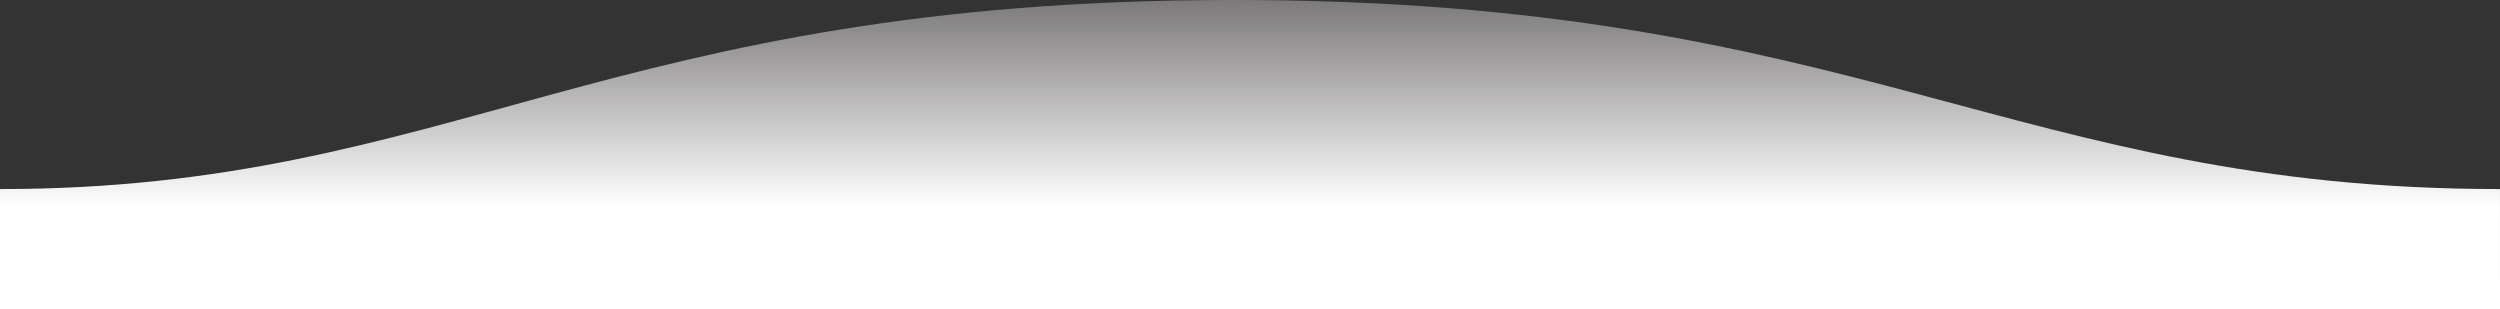 <?xml version="1.0" encoding="utf-8"?>
<!-- Generator: Adobe Illustrator 24.2.1, SVG Export Plug-In . SVG Version: 6.00 Build 0)  -->
<svg version="1.1" id="Layer_1" xmlns="http://www.w3.org/2000/svg" xmlns:xlink="http://www.w3.org/1999/xlink" x="0px" y="0px"
	 viewBox="0 0 1600 198" style="enable-background:new 0 0 1600 198;" xml:space="preserve">
<rect x="0" y="0" width="1600" height="198" fill="#333333" stroke="none"/>
<style type="text/css">
	.st0{fill-rule:evenodd;clip-rule:evenodd;fill:url(#SVGID_1_);}
</style>
<linearGradient id="SVGID_1_" gradientUnits="userSpaceOnUse" x1="502.814" y1="518.373" x2="502.814" y2="517.264" gradientTransform="matrix(-1600 0 0 -198 805302 102616.391)">
	<stop  offset="0" style="stop-color:#FFFAF9;stop-opacity:0.25"/>
	<stop  offset="0.698" style="stop-color:#FFFFFF"/>
</linearGradient>
<path class="st0" d="M1599.99,121C1289,121,1190.1-0.25,789,0C389,0,289,121,0,121v77h1600C1600,198,1599.99,150,1599.99,121z"/>
</svg>
